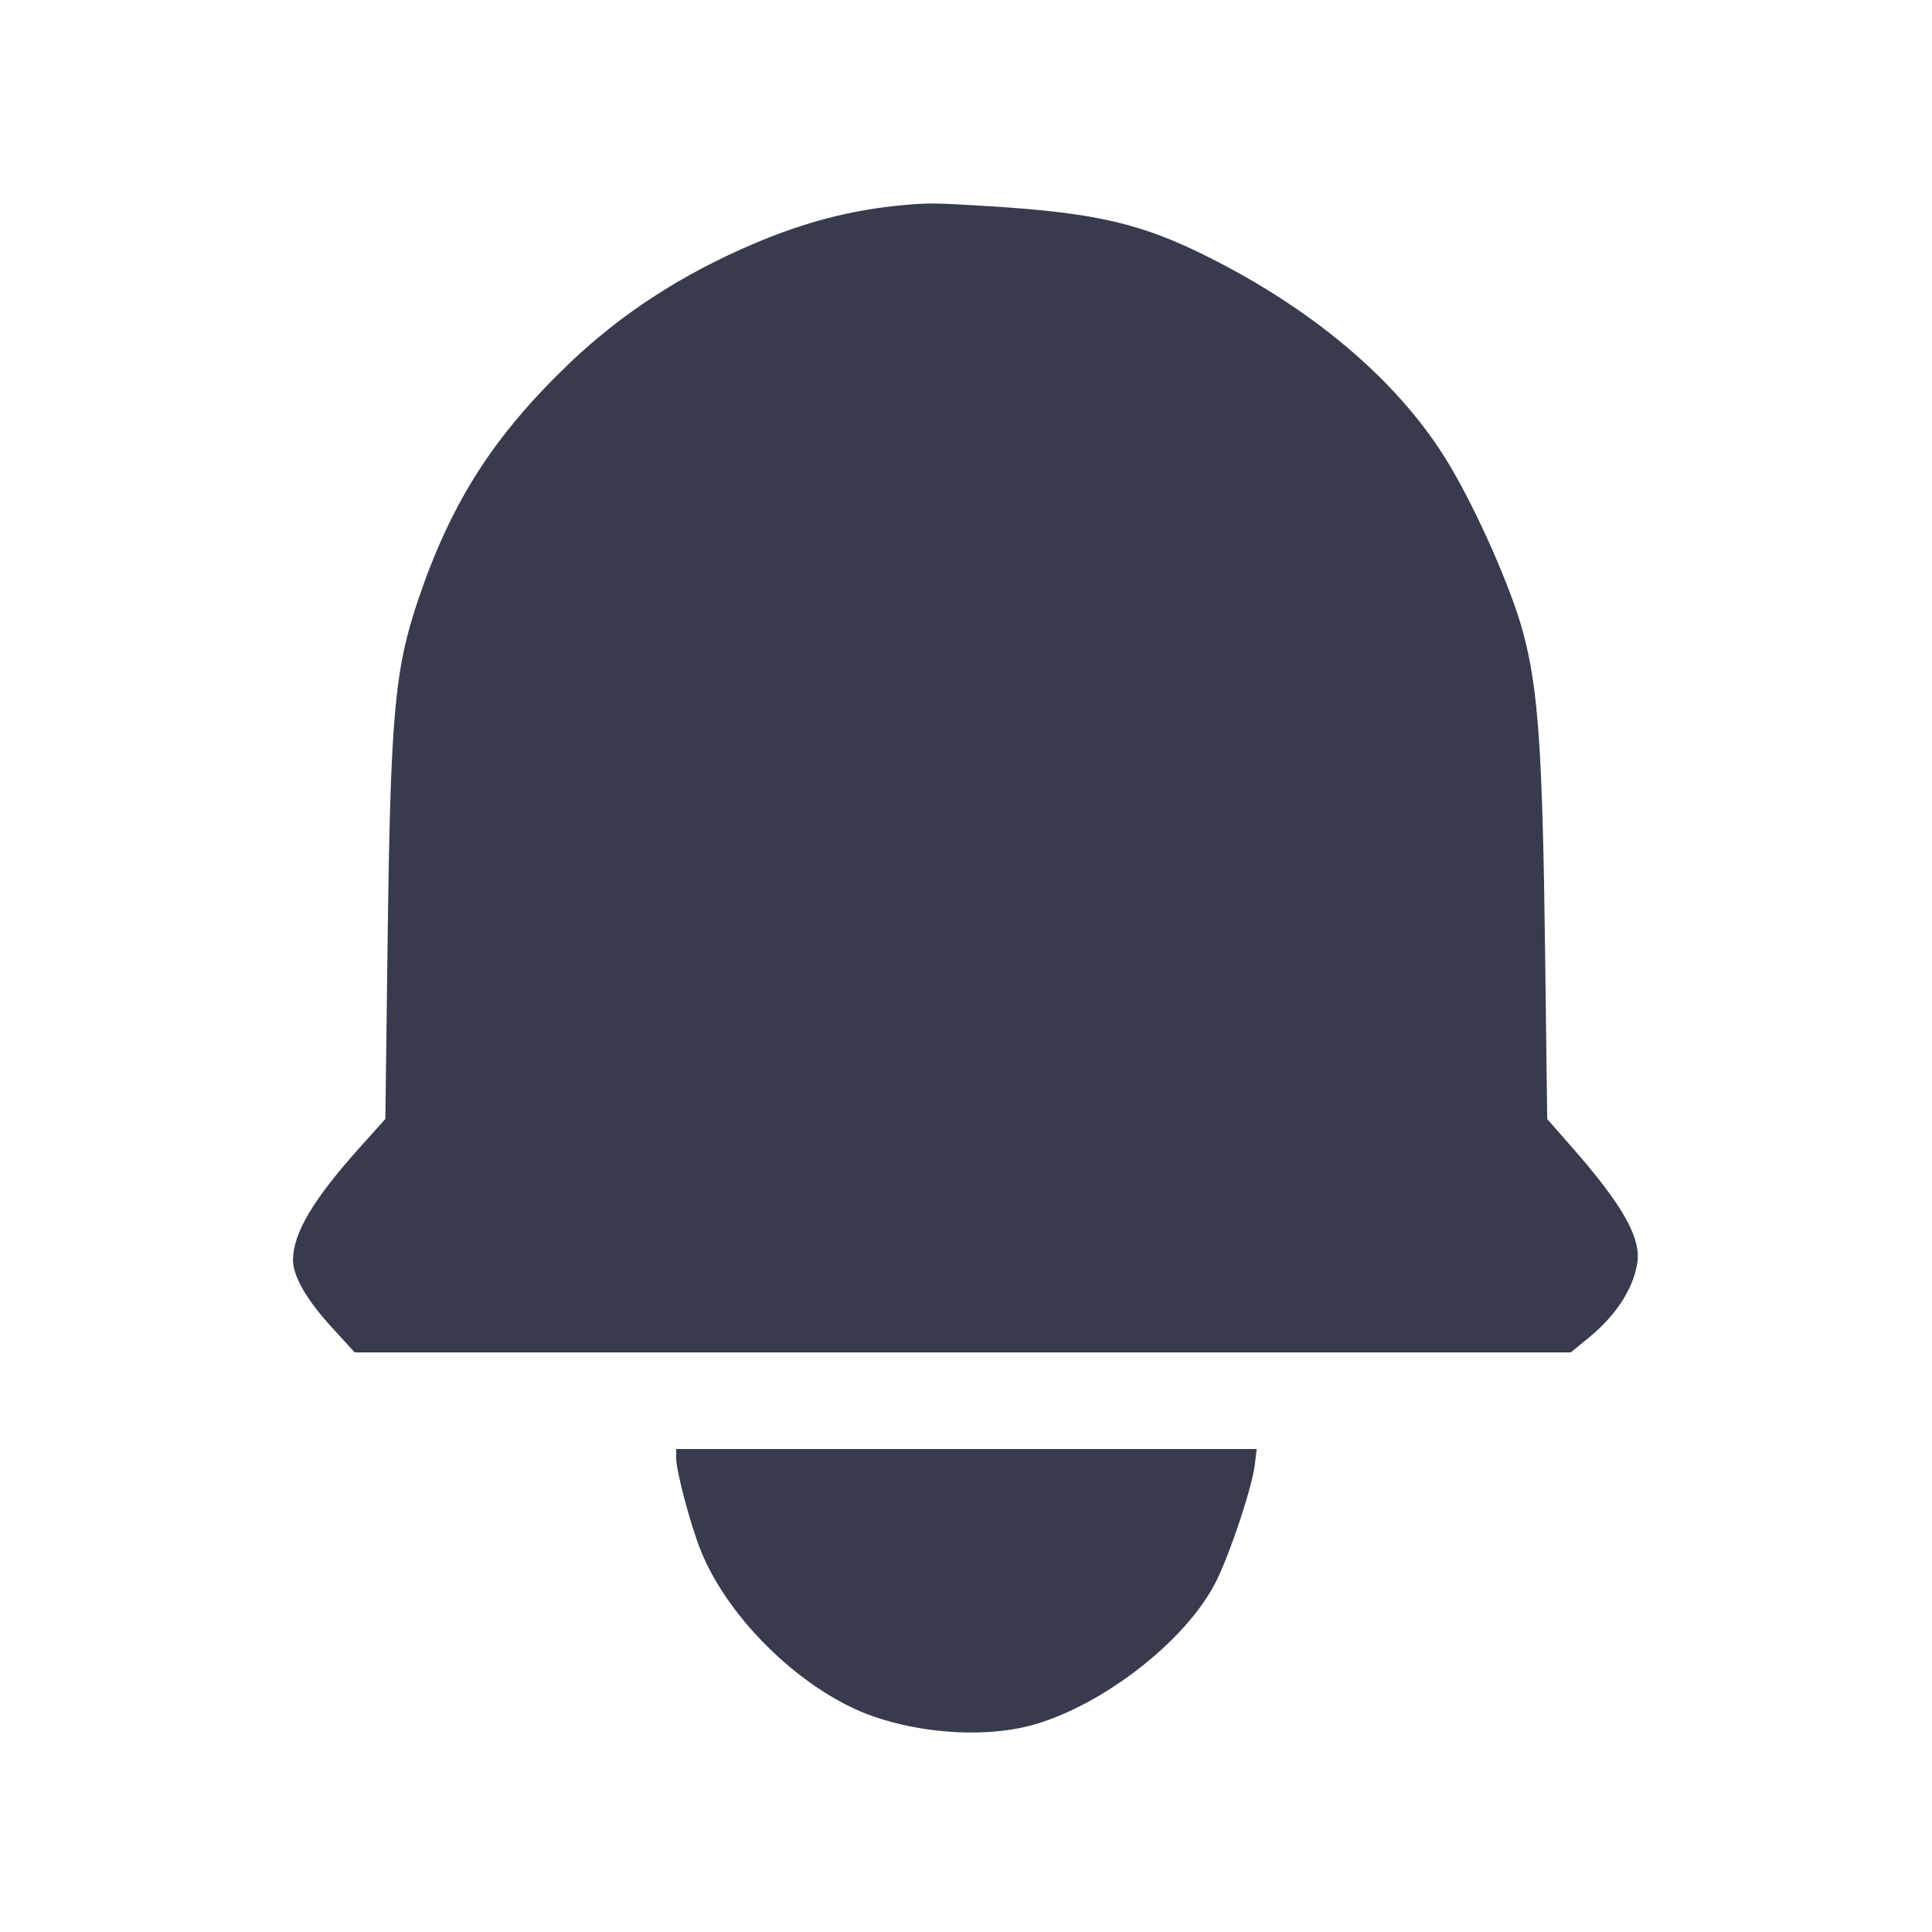 <svg width="24" height="24" viewBox="0 0 24 24" fill="none" xmlns="http://www.w3.org/2000/svg"><path d="M11.220 2.548 C 10.584 2.606,9.998 2.757,9.363 3.028 C 8.470 3.408,7.717 3.897,7.069 4.517 C 6.131 5.417,5.609 6.232,5.199 7.438 C 4.899 8.323,4.850 8.873,4.814 11.780 L 4.787 13.900 4.474 14.249 C 3.888 14.902,3.640 15.321,3.640 15.654 C 3.640 15.854,3.810 16.149,4.123 16.490 L 4.406 16.800 11.960 16.800 L 19.513 16.800 19.728 16.624 C 20.069 16.347,20.284 16.020,20.338 15.697 C 20.390 15.382,20.166 14.982,19.535 14.260 L 19.220 13.901 19.194 11.840 C 19.162 9.305,19.110 8.556,18.917 7.844 C 18.774 7.314,18.353 6.359,18.008 5.780 C 17.416 4.785,16.382 3.888,15.048 3.212 C 14.188 2.776,13.630 2.645,12.280 2.561 C 11.628 2.521,11.533 2.519,11.220 2.548 M8.400 18.116 C 8.400 18.276,8.577 18.942,8.705 19.261 C 9.051 20.126,9.992 21.028,10.857 21.325 C 11.440 21.525,12.144 21.577,12.694 21.461 C 13.597 21.269,14.746 20.398,15.119 19.620 C 15.300 19.243,15.556 18.465,15.588 18.192 L 15.611 18.000 12.006 18.000 L 8.400 18.000 8.400 18.116 " fill="#373B4D" stroke="none" fill-rule="evenodd"></path></svg>